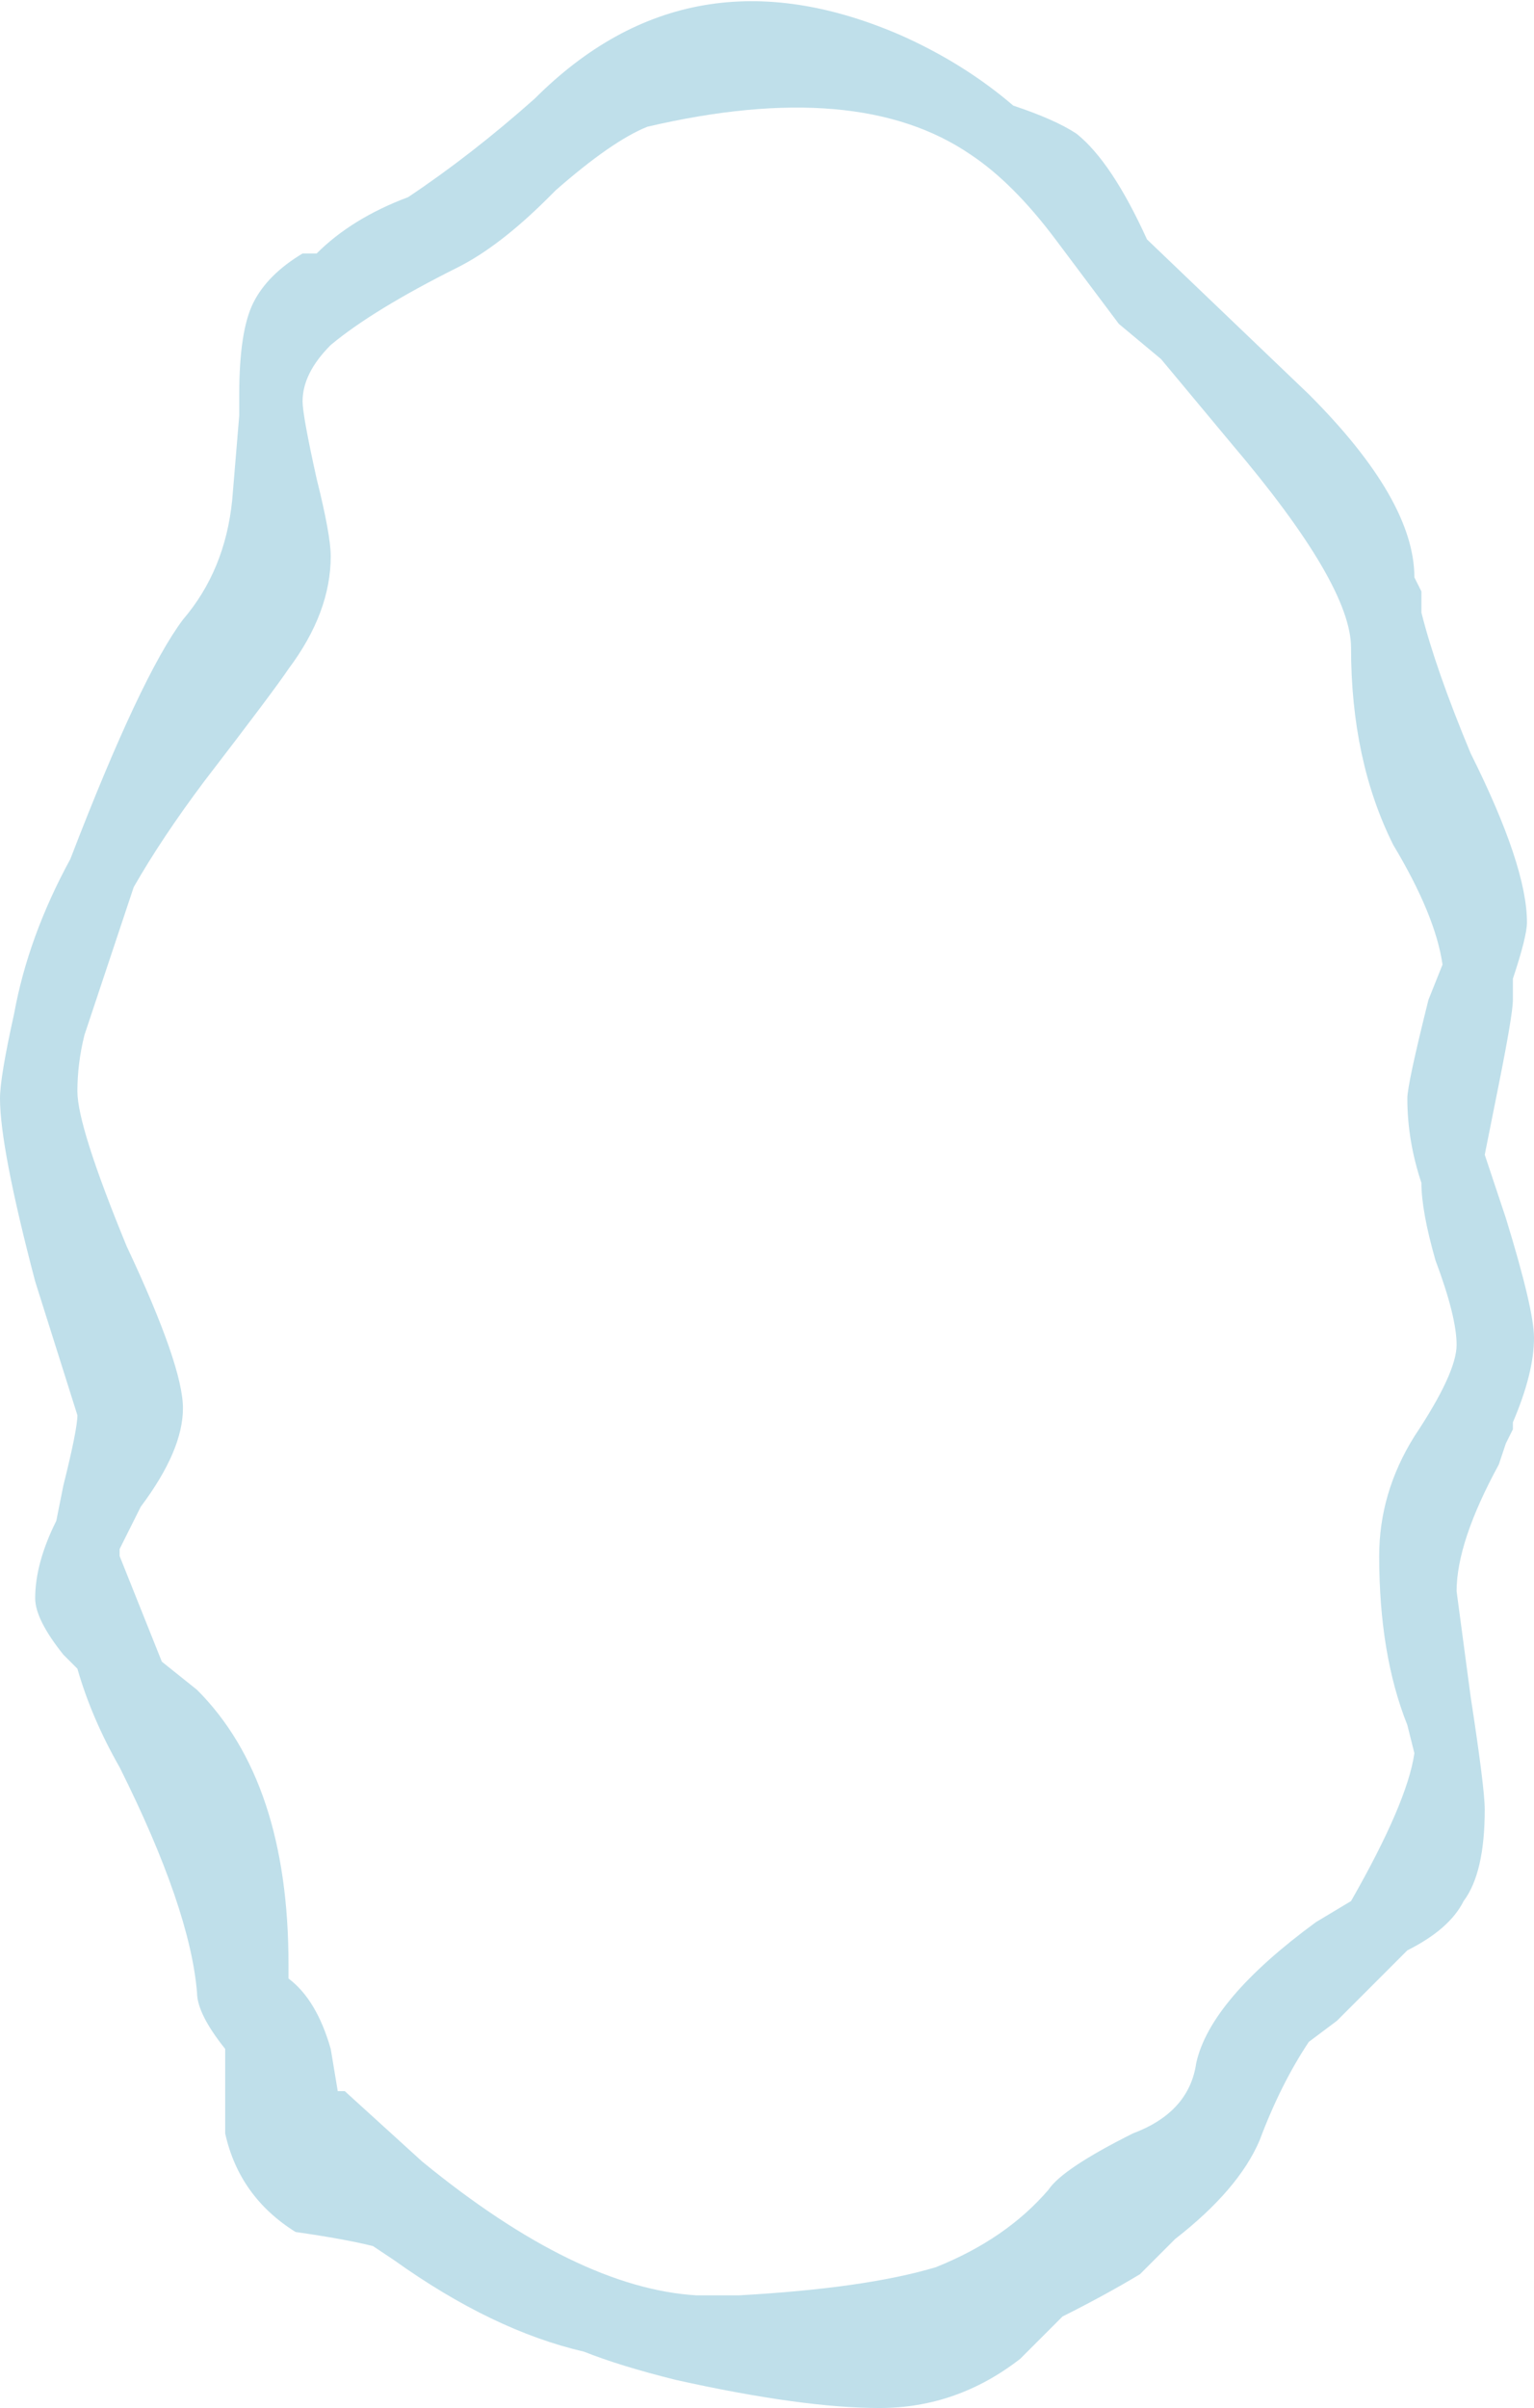 <?xml version="1.0" encoding="UTF-8" standalone="no"?>
<svg xmlns:ffdec="https://www.free-decompiler.com/flash" xmlns:xlink="http://www.w3.org/1999/xlink" ffdec:objectType="shape" height="17.1px" width="10.9px" xmlns="http://www.w3.org/2000/svg">
  <g transform="matrix(1.0, 0.0, 0.0, 1.0, 5.45, 8.55)">
    <path d="M2.5 -6.25 L2.05 -6.85 Q1.75 -7.25 1.45 -7.45 0.65 -8.0 -0.85 -7.65 -1.1 -7.55 -1.5 -7.2 L-1.55 -7.15 Q-1.9 -6.8 -2.2 -6.65 -2.8 -6.35 -3.1 -6.1 -3.3 -5.9 -3.3 -5.7 -3.3 -5.6 -3.2 -5.15 -3.1 -4.75 -3.1 -4.6 -3.1 -4.2 -3.4 -3.8 -3.5 -3.65 -4.0 -3.0 -4.3 -2.6 -4.5 -2.25 L-4.85 -1.2 Q-4.9 -1.0 -4.9 -0.8 -4.9 -0.55 -4.55 0.3 -4.15 1.15 -4.15 1.45 -4.15 1.75 -4.45 2.15 L-4.6 2.45 -4.6 2.5 -4.3 3.25 -4.05 3.45 Q-3.4 4.1 -3.4 5.4 L-3.4 5.5 Q-3.2 5.65 -3.1 6.0 L-3.05 6.3 -3.0 6.3 -2.45 6.8 Q-1.35 7.7 -0.5 7.75 L-0.2 7.75 Q0.7 7.7 1.2 7.55 1.7 7.35 2.0 7.0 2.1 6.85 2.6 6.6 3.0 6.45 3.05 6.1 3.15 5.65 3.9 5.1 L4.15 4.95 Q4.55 4.25 4.6 3.9 L4.55 3.7 Q4.35 3.2 4.35 2.5 4.35 2.05 4.6 1.65 4.9 1.2 4.9 1.0 4.9 0.8 4.75 0.4 4.65 0.05 4.65 -0.15 4.55 -0.45 4.55 -0.75 4.55 -0.85 4.7 -1.45 L4.8 -1.7 Q4.75 -2.05 4.45 -2.55 4.15 -3.15 4.15 -3.95 4.15 -4.4 3.3 -5.4 L2.8 -6.0 2.5 -6.25 M1.75 -7.8 Q2.05 -7.7 2.2 -7.6 2.45 -7.4 2.7 -6.85 L3.85 -5.75 Q4.6 -5.0 4.6 -4.45 L4.65 -4.35 4.65 -4.2 Q4.75 -3.8 5.0 -3.2 5.4 -2.4 5.4 -2.0 5.4 -1.9 5.3 -1.6 L5.3 -1.45 Q5.3 -1.35 5.2 -0.85 L5.1 -0.35 5.25 0.1 Q5.45 0.75 5.45 0.95 5.45 1.2 5.3 1.55 L5.3 1.6 5.25 1.7 5.2 1.85 Q4.9 2.4 4.9 2.75 L5.0 3.5 Q5.1 4.15 5.1 4.3 5.1 4.75 4.95 4.95 4.85 5.15 4.55 5.3 L4.05 5.8 3.85 5.95 Q3.65 6.25 3.5 6.65 3.35 7.0 2.9 7.35 L2.65 7.6 Q2.4 7.75 2.1 7.9 L1.8 8.2 Q1.35 8.55 0.8 8.55 0.25 8.55 -0.65 8.35 -1.05 8.25 -1.3 8.15 -1.95 8.0 -2.65 7.5 L-2.8 7.4 Q-3.0 7.35 -3.35 7.3 -3.75 7.05 -3.85 6.6 -3.85 6.45 -3.85 6.0 -4.05 5.75 -4.05 5.6 -4.1 5.0 -4.6 4.0 -4.8 3.65 -4.9 3.3 L-5.0 3.2 Q-5.2 2.95 -5.2 2.8 -5.2 2.55 -5.05 2.25 L-5.0 2.0 Q-4.9 1.6 -4.9 1.5 L-5.2 0.55 Q-5.45 -0.4 -5.45 -0.75 -5.45 -0.9 -5.35 -1.35 -5.25 -1.9 -4.95 -2.45 -4.45 -3.75 -4.15 -4.15 -3.85 -4.5 -3.8 -5.0 L-3.75 -5.6 -3.75 -5.75 Q-3.75 -6.2 -3.65 -6.4 -3.55 -6.6 -3.3 -6.75 L-3.2 -6.75 Q-2.95 -7.0 -2.55 -7.15 -2.1 -7.45 -1.65 -7.85 -0.55 -8.95 0.95 -8.3 1.4 -8.1 1.75 -7.8" fill="#bfdfea" fill-rule="evenodd" stroke="none"/>
  </g>
</svg>
